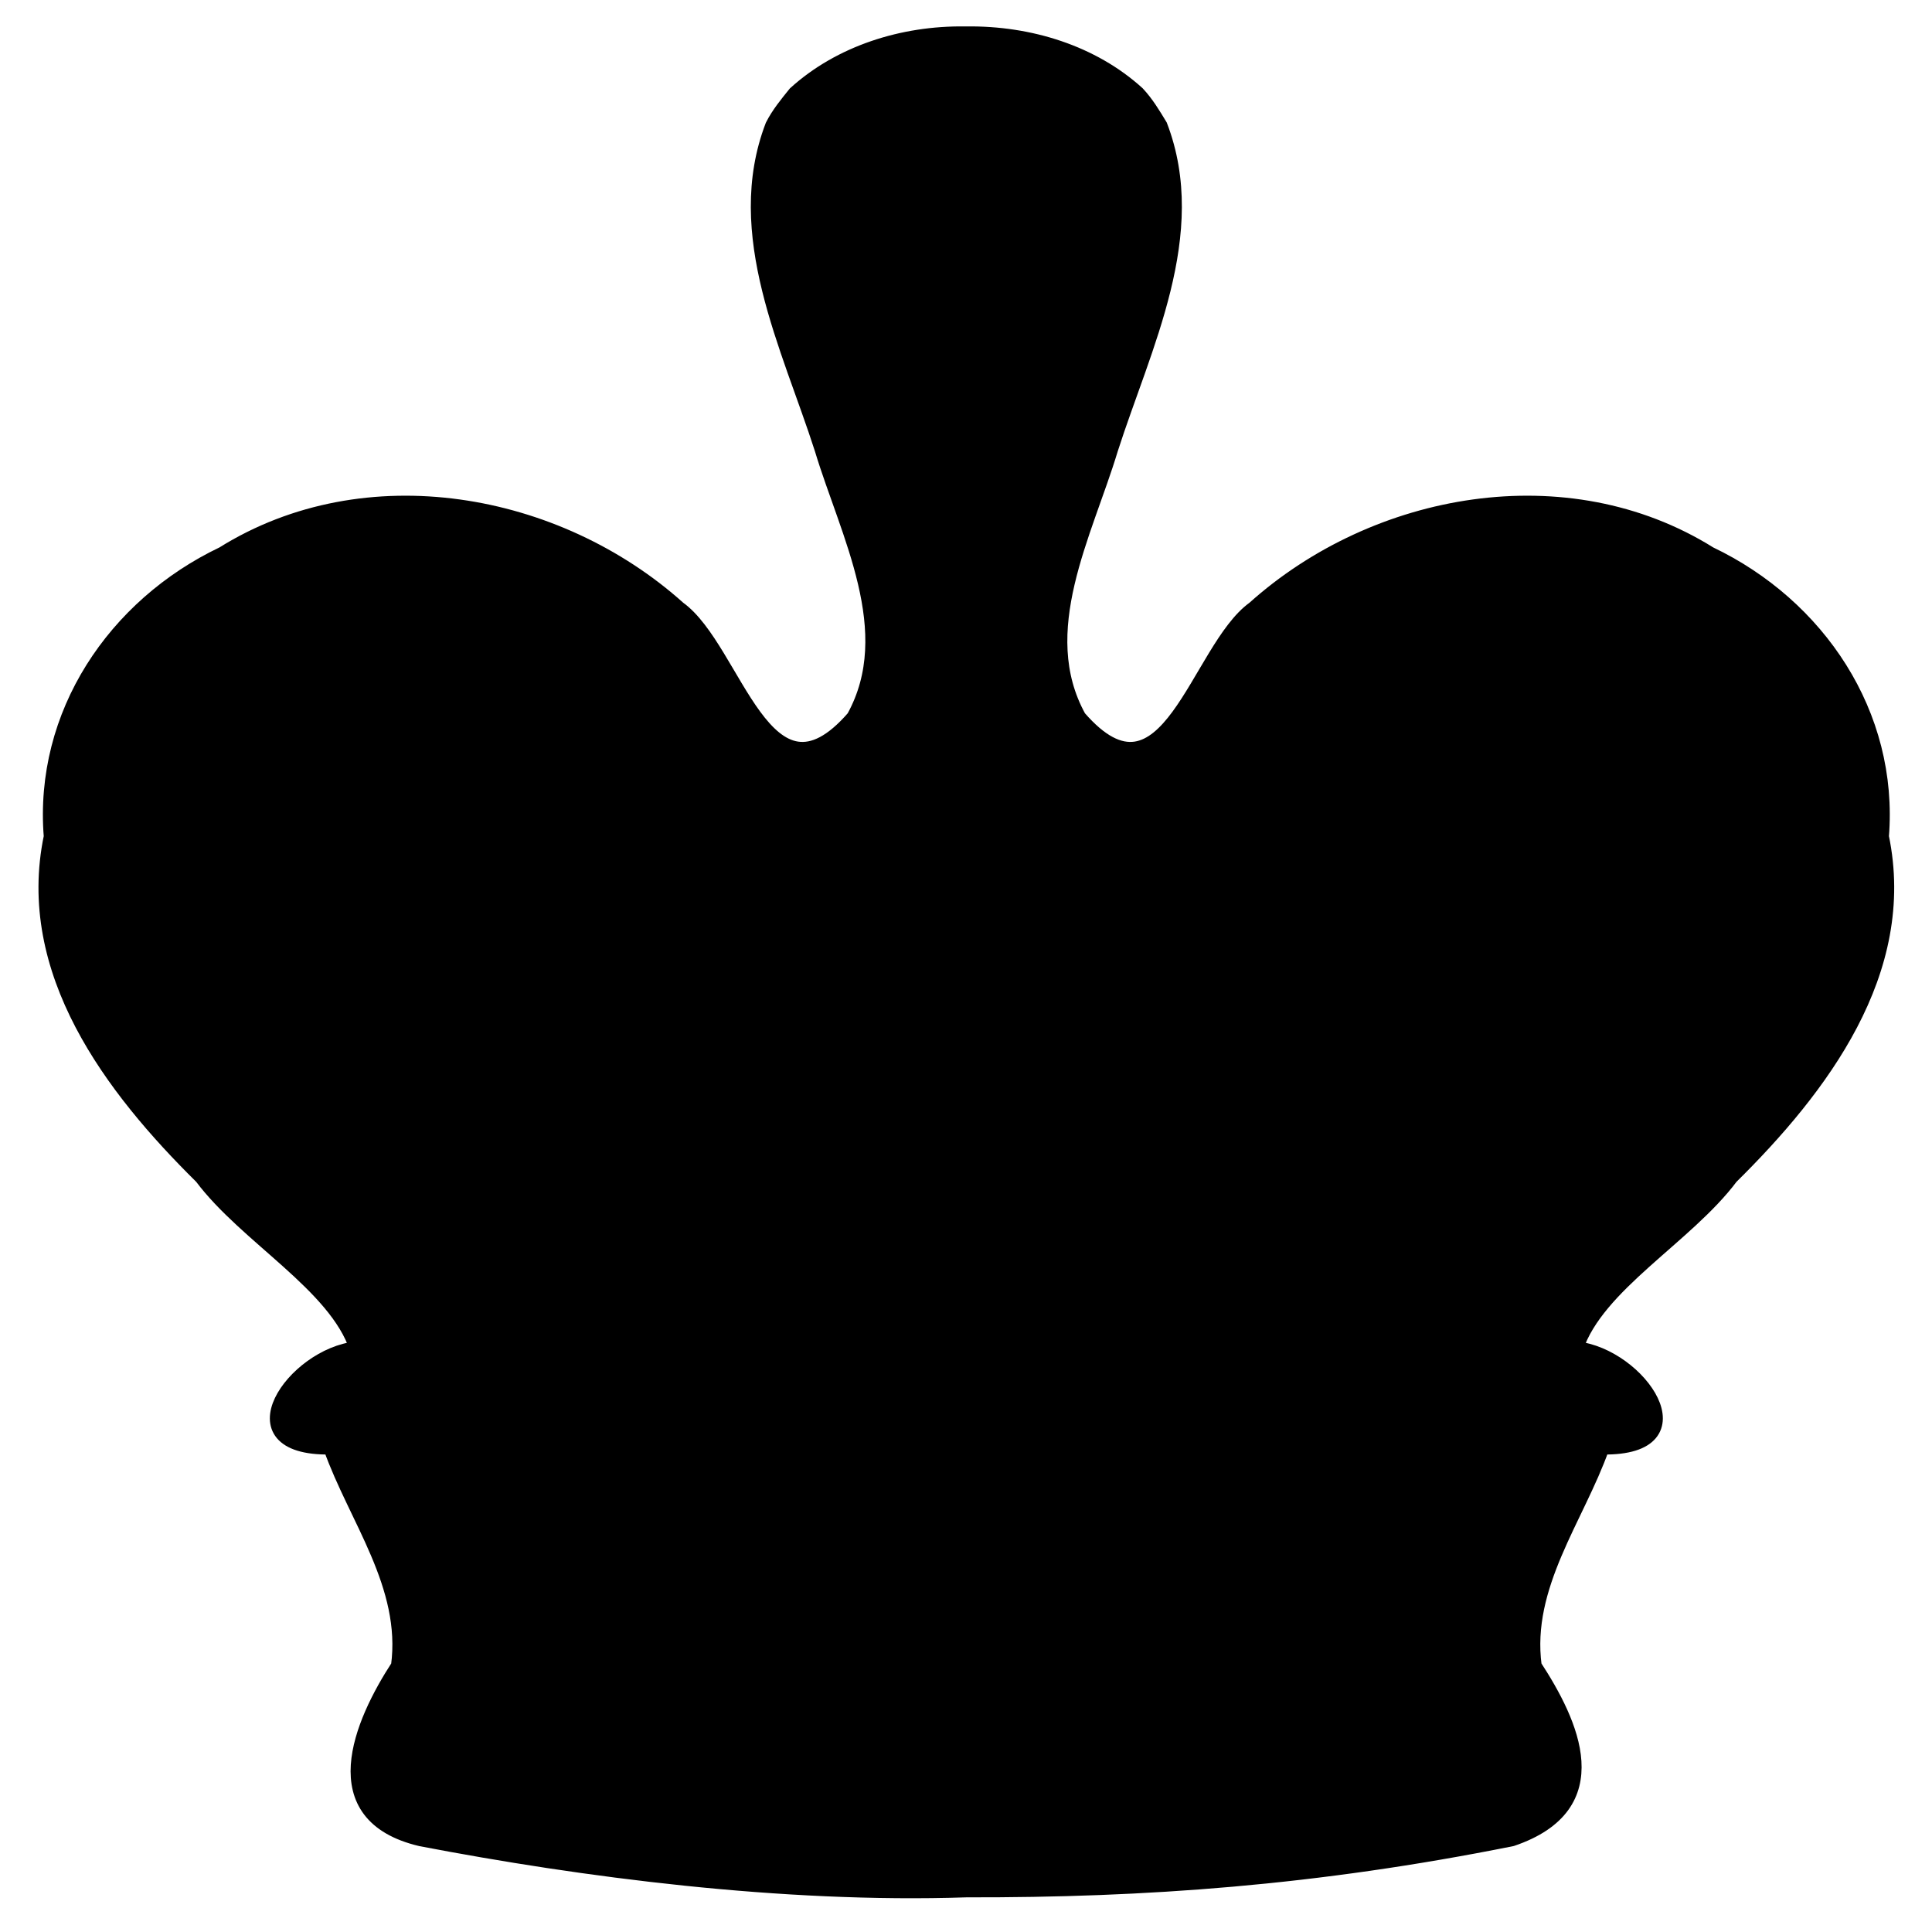 <svg xmlns="http://www.w3.org/2000/svg" viewBox="0 0 803 800" width="803" height="800">
	<style>
		tspan { white-space:pre }
		.shp0 { fill: #000000;stroke: #000000;stroke-width: 5.809 } 
	</style>
	<g id="layer1">
		<path id="path2989" class="shp0" d="M174.85 764.47C133.21 754.62 149.92 716.19 165.41 692.41C169.86 659.04 147.7 631.07 137.28 601.65C94.62 602.34 121.95 563.1 148.17 560.45C139.39 534.05 102.37 514.16 83.73 489.29C46.34 452.35 9.4 403.84 21.1 347.71C17 296.87 47.5 251.6 92.62 230.08C152.04 192.96 231.52 207.35 282.13 252.77C305.78 269.77 318.33 340.06 354.73 298.15C374.42 262.45 352.09 221.89 341.48 186.7C327.8 144.01 303.7 97.24 320.97 52.19C323.48 47.24 326.95 43.05 330.41 38.76C349.1 21.79 375.18 13.54 401.02 13.89L401.64 13.89C428.1 13.54 454.19 21.79 472.88 38.76C476.67 42.81 479.46 47.48 482.31 52.19C499.58 97.24 475.48 144.01 461.8 186.7C451.19 221.89 428.86 262.45 448.55 298.15C484.96 340.06 497.51 269.77 521.16 252.77C571.77 207.35 651.24 192.96 710.66 230.08C755.78 251.6 786.28 296.87 782.18 347.71C793.88 403.84 756.95 452.35 719.56 489.29C700.92 514.16 663.89 534.05 655.12 560.45C681.34 563.1 708.67 602.34 666.01 601.65C655.59 631.06 633.42 659.04 637.87 692.41C653.37 716.19 669.56 750.51 628.43 764.47C546.92 780.82 475.85 785.87 401.64 785.71C325.18 788.25 242.08 777.36 174.85 764.47L174.85 764.47Z" />
	</g>
</svg>